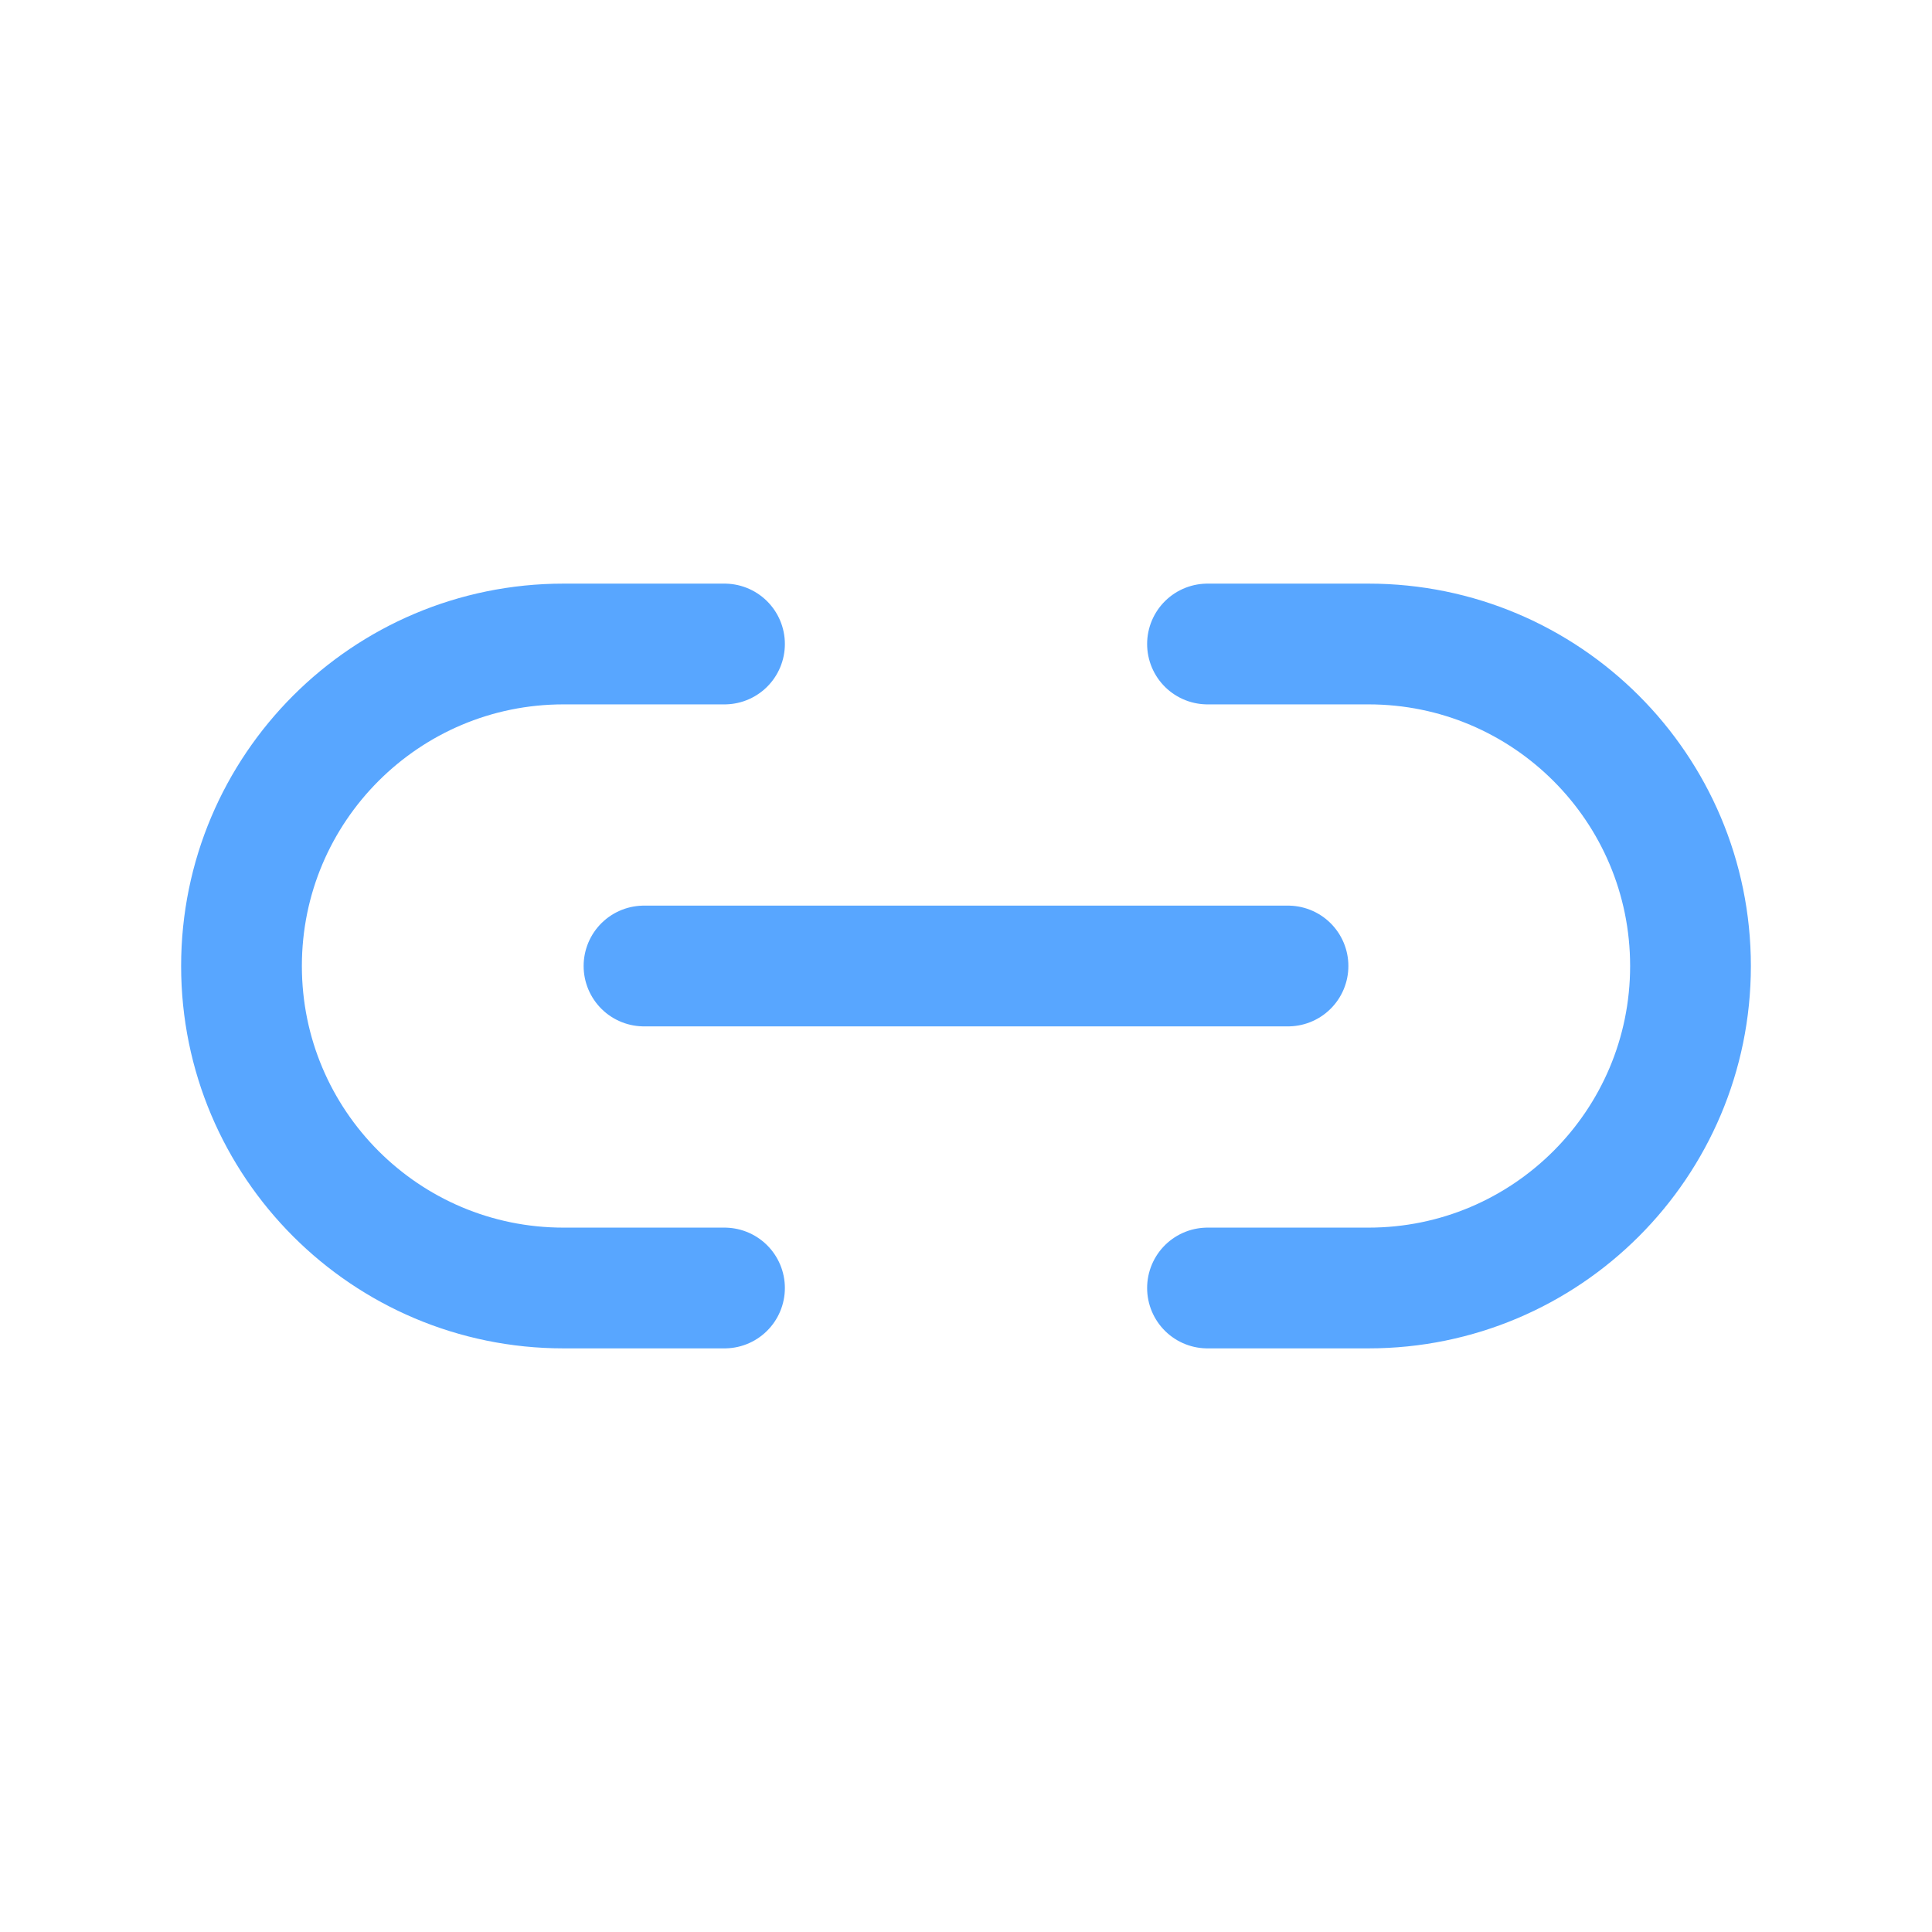 <svg width="24px" height="24px" viewBox="0 0 24 24" fill="none" xmlns="http://www.w3.org/2000/svg">
<path d="M8 12H16M9 8H7C4.791 8 3 9.791 3 12C3 14.209 4.791 16 7 16H9M15 16H17C19.209 16 21 14.209 21 12C21 9.791 19.209 8 17 8L15 8" stroke="#58a6ff" stroke-width="1.5" stroke-linecap="round" stroke-linejoin="round"/>
</svg>

